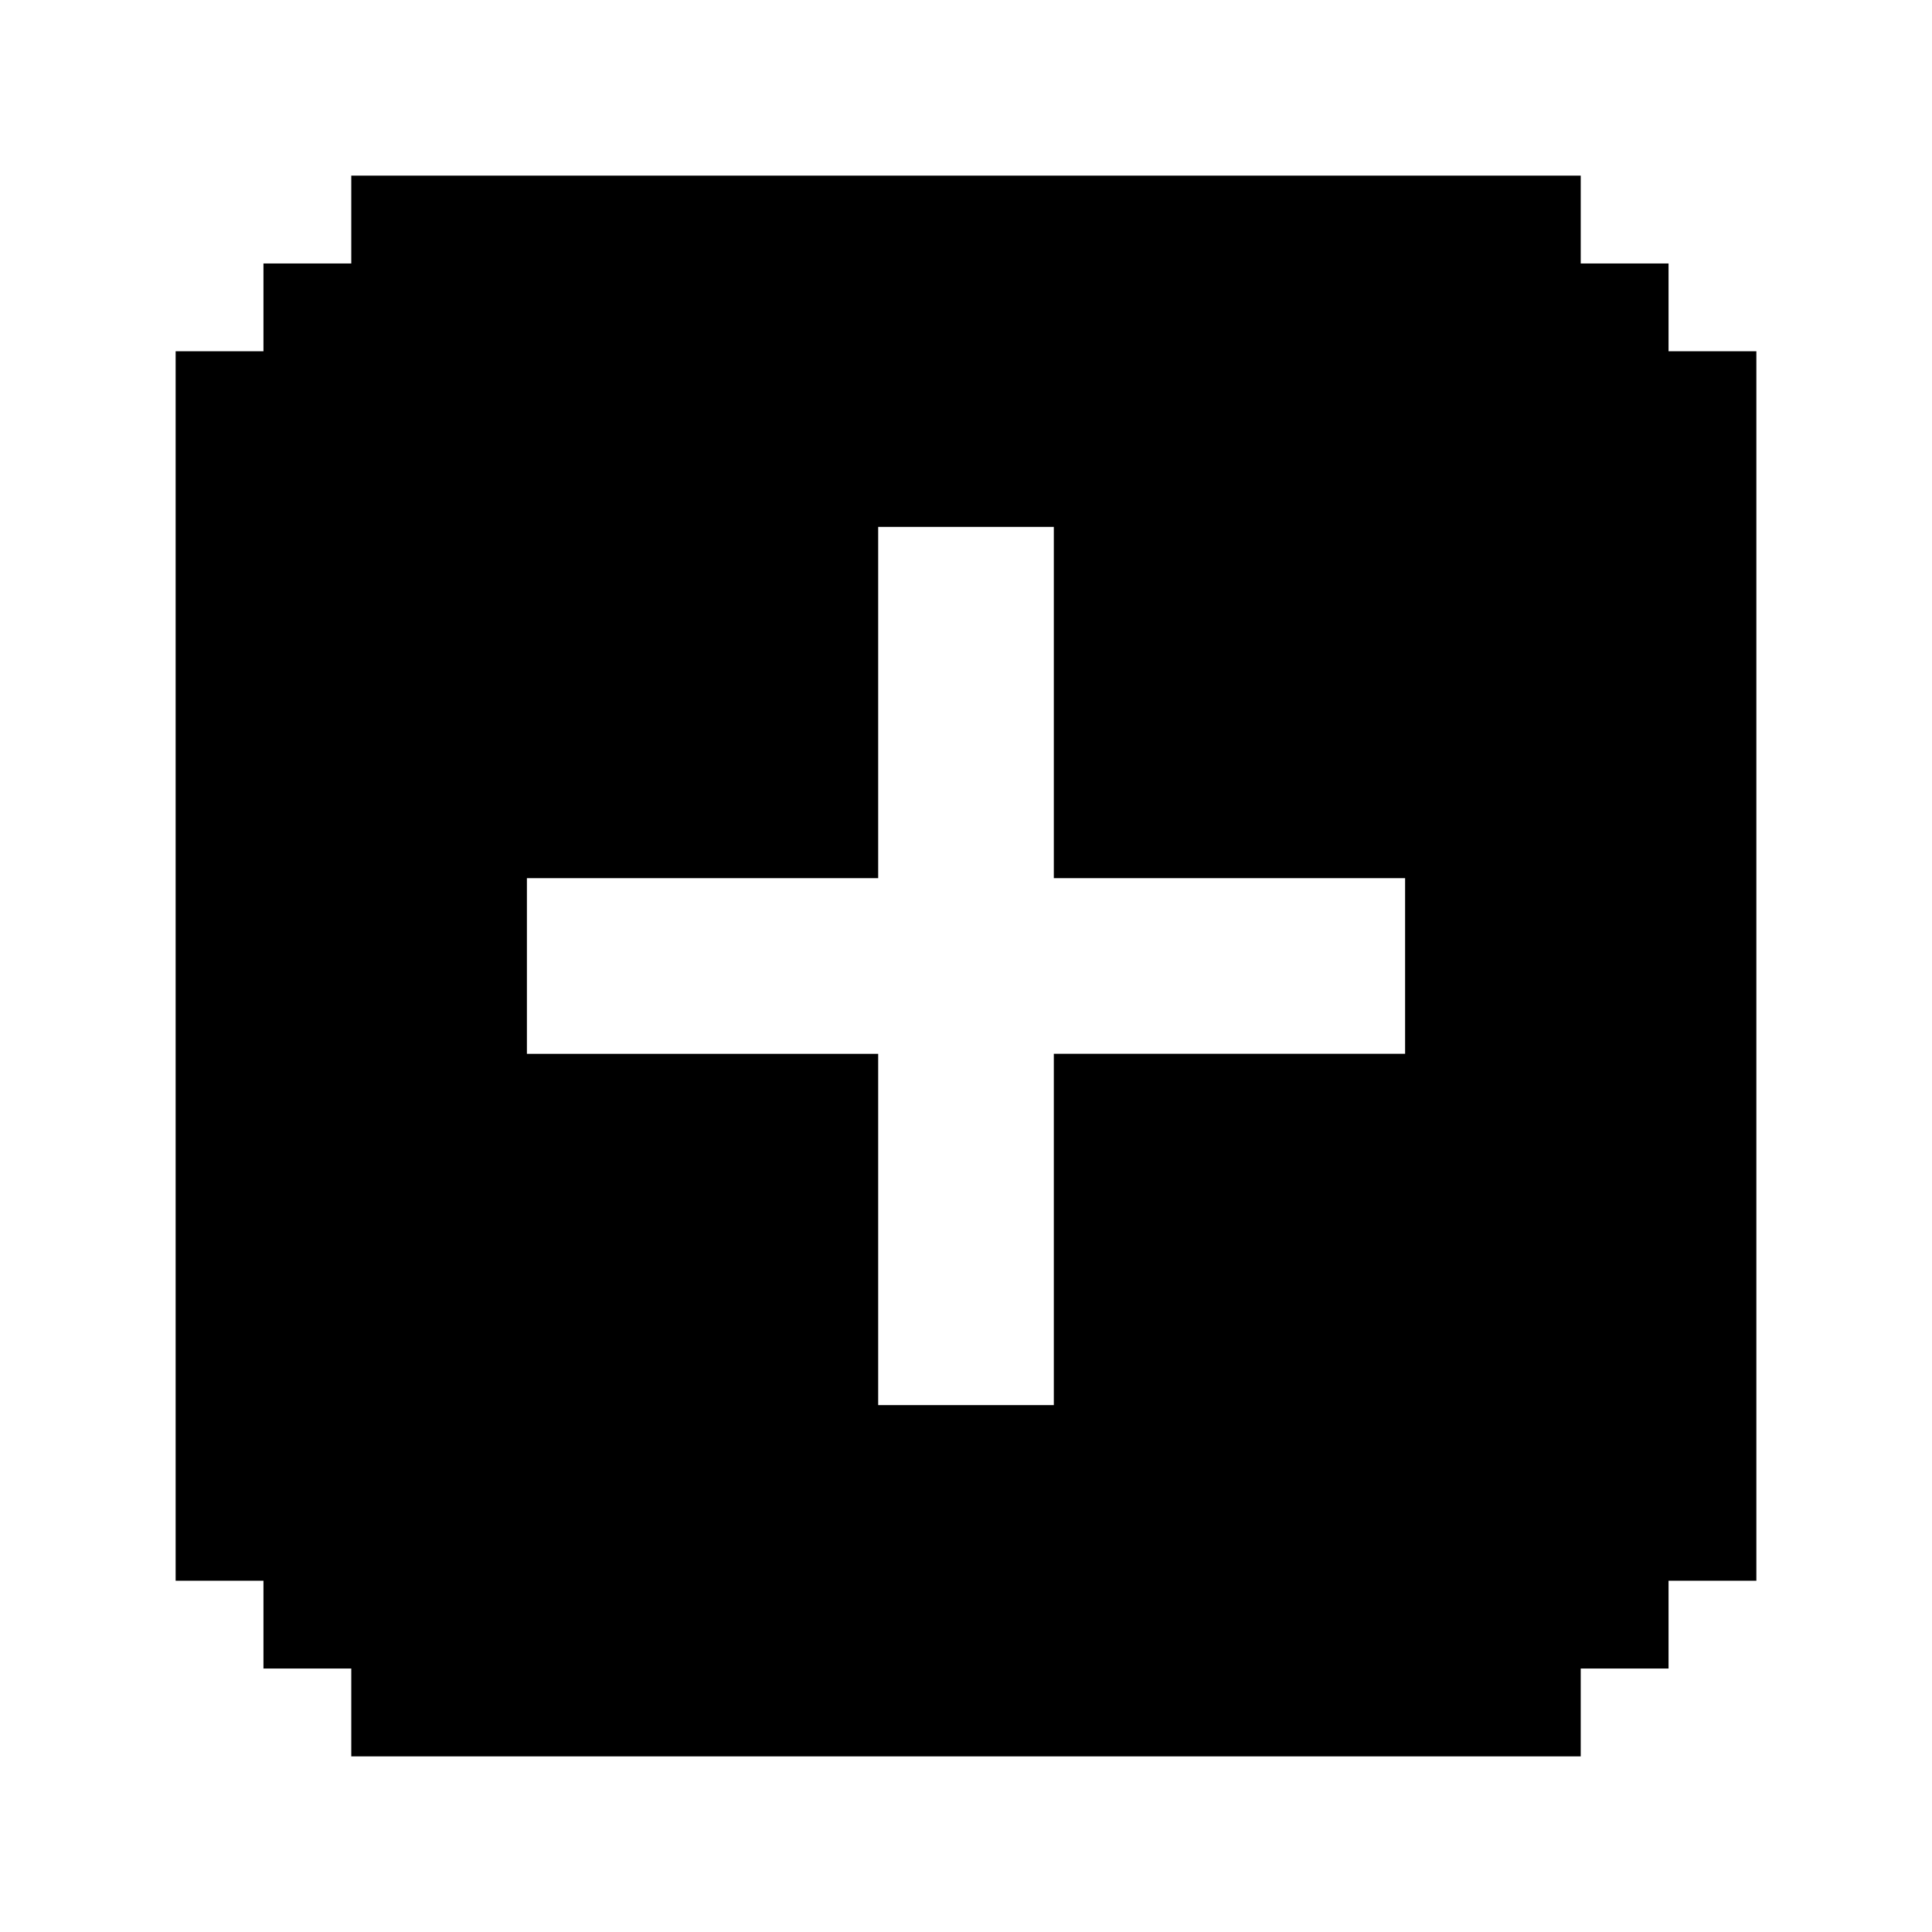 <svg xmlns="http://www.w3.org/2000/svg" width="1em" height="1em" viewBox="0 0 22 22"><path fill="currentColor" d="M18 20H4v-1H3v-1H2V4h1V3h1V2h14v1h1v1h1v14h-1v1h-1Zm-6-4v-4h4v-2h-4V6h-2v4H6v2h4v4Z"/></svg>